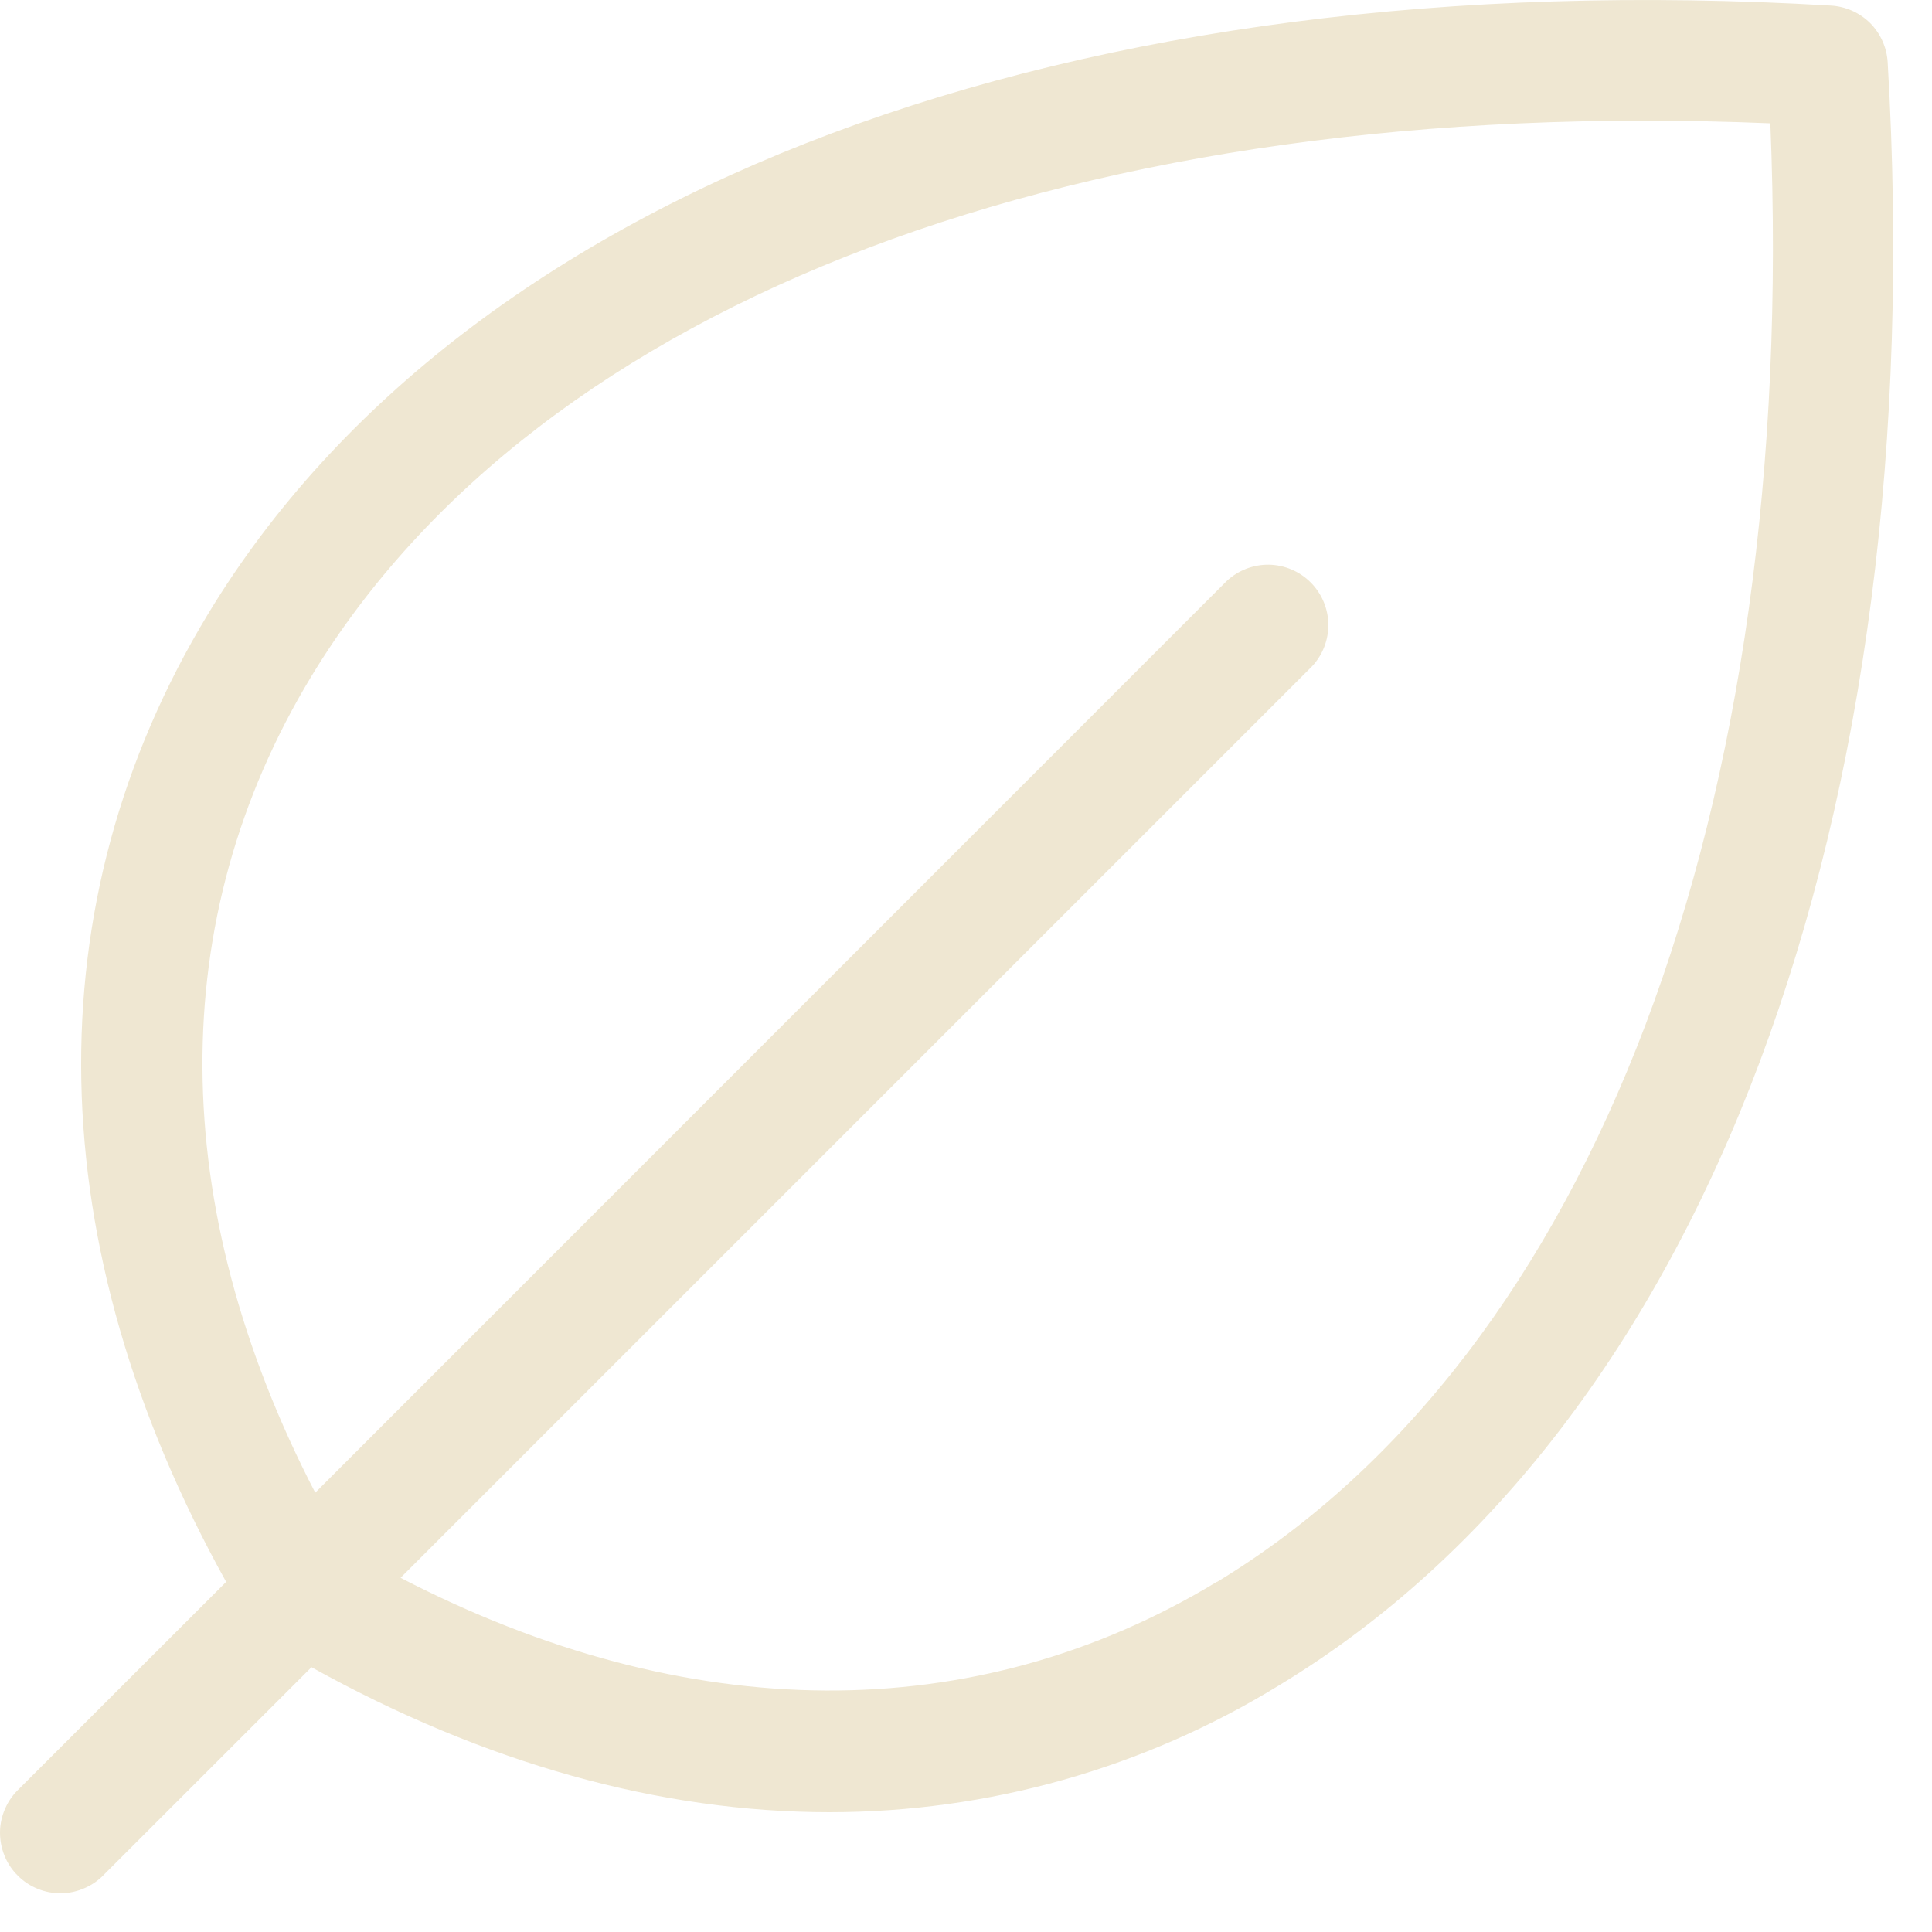 <svg preserveAspectRatio="none" width="100%" height="100%" overflow="visible" style="display: block;" viewBox="0 0 18 18" fill="none" xmlns="http://www.w3.org/2000/svg">
<path id="Vector" d="M17.587 0.58C17.579 0.443 17.521 0.313 17.424 0.215C17.326 0.118 17.196 0.06 17.059 0.052C9.992 -0.365 4.34 1.754 1.939 5.719C0.304 8.418 0.367 11.606 2.107 14.738L0.179 16.665C0.124 16.717 0.079 16.779 0.049 16.848C0.018 16.917 0.001 16.991 8.75419e-05 17.067C-0.001 17.142 0.013 17.217 0.041 17.287C0.069 17.357 0.111 17.421 0.165 17.474C0.218 17.528 0.282 17.57 0.352 17.598C0.422 17.627 0.497 17.64 0.572 17.639C0.648 17.638 0.722 17.621 0.791 17.59C0.86 17.56 0.923 17.515 0.974 17.46L2.902 15.533C4.521 16.432 6.155 16.884 7.729 16.884C9.208 16.884 10.659 16.475 11.92 15.7C15.885 13.3 18.003 7.647 17.587 0.58ZM11.338 14.737C9.081 16.104 6.403 16.084 3.732 14.7L12.225 6.207C12.324 6.101 12.378 5.96 12.376 5.814C12.373 5.668 12.314 5.529 12.211 5.426C12.108 5.323 11.969 5.264 11.823 5.261C11.678 5.259 11.537 5.313 11.43 5.412L2.937 13.907C1.553 11.236 1.531 8.563 2.901 6.301C5.027 2.792 10.085 0.882 16.494 1.149C16.757 7.554 14.847 12.613 11.338 14.739V14.737Z" fill="#EFE7D2"/>
</svg>
